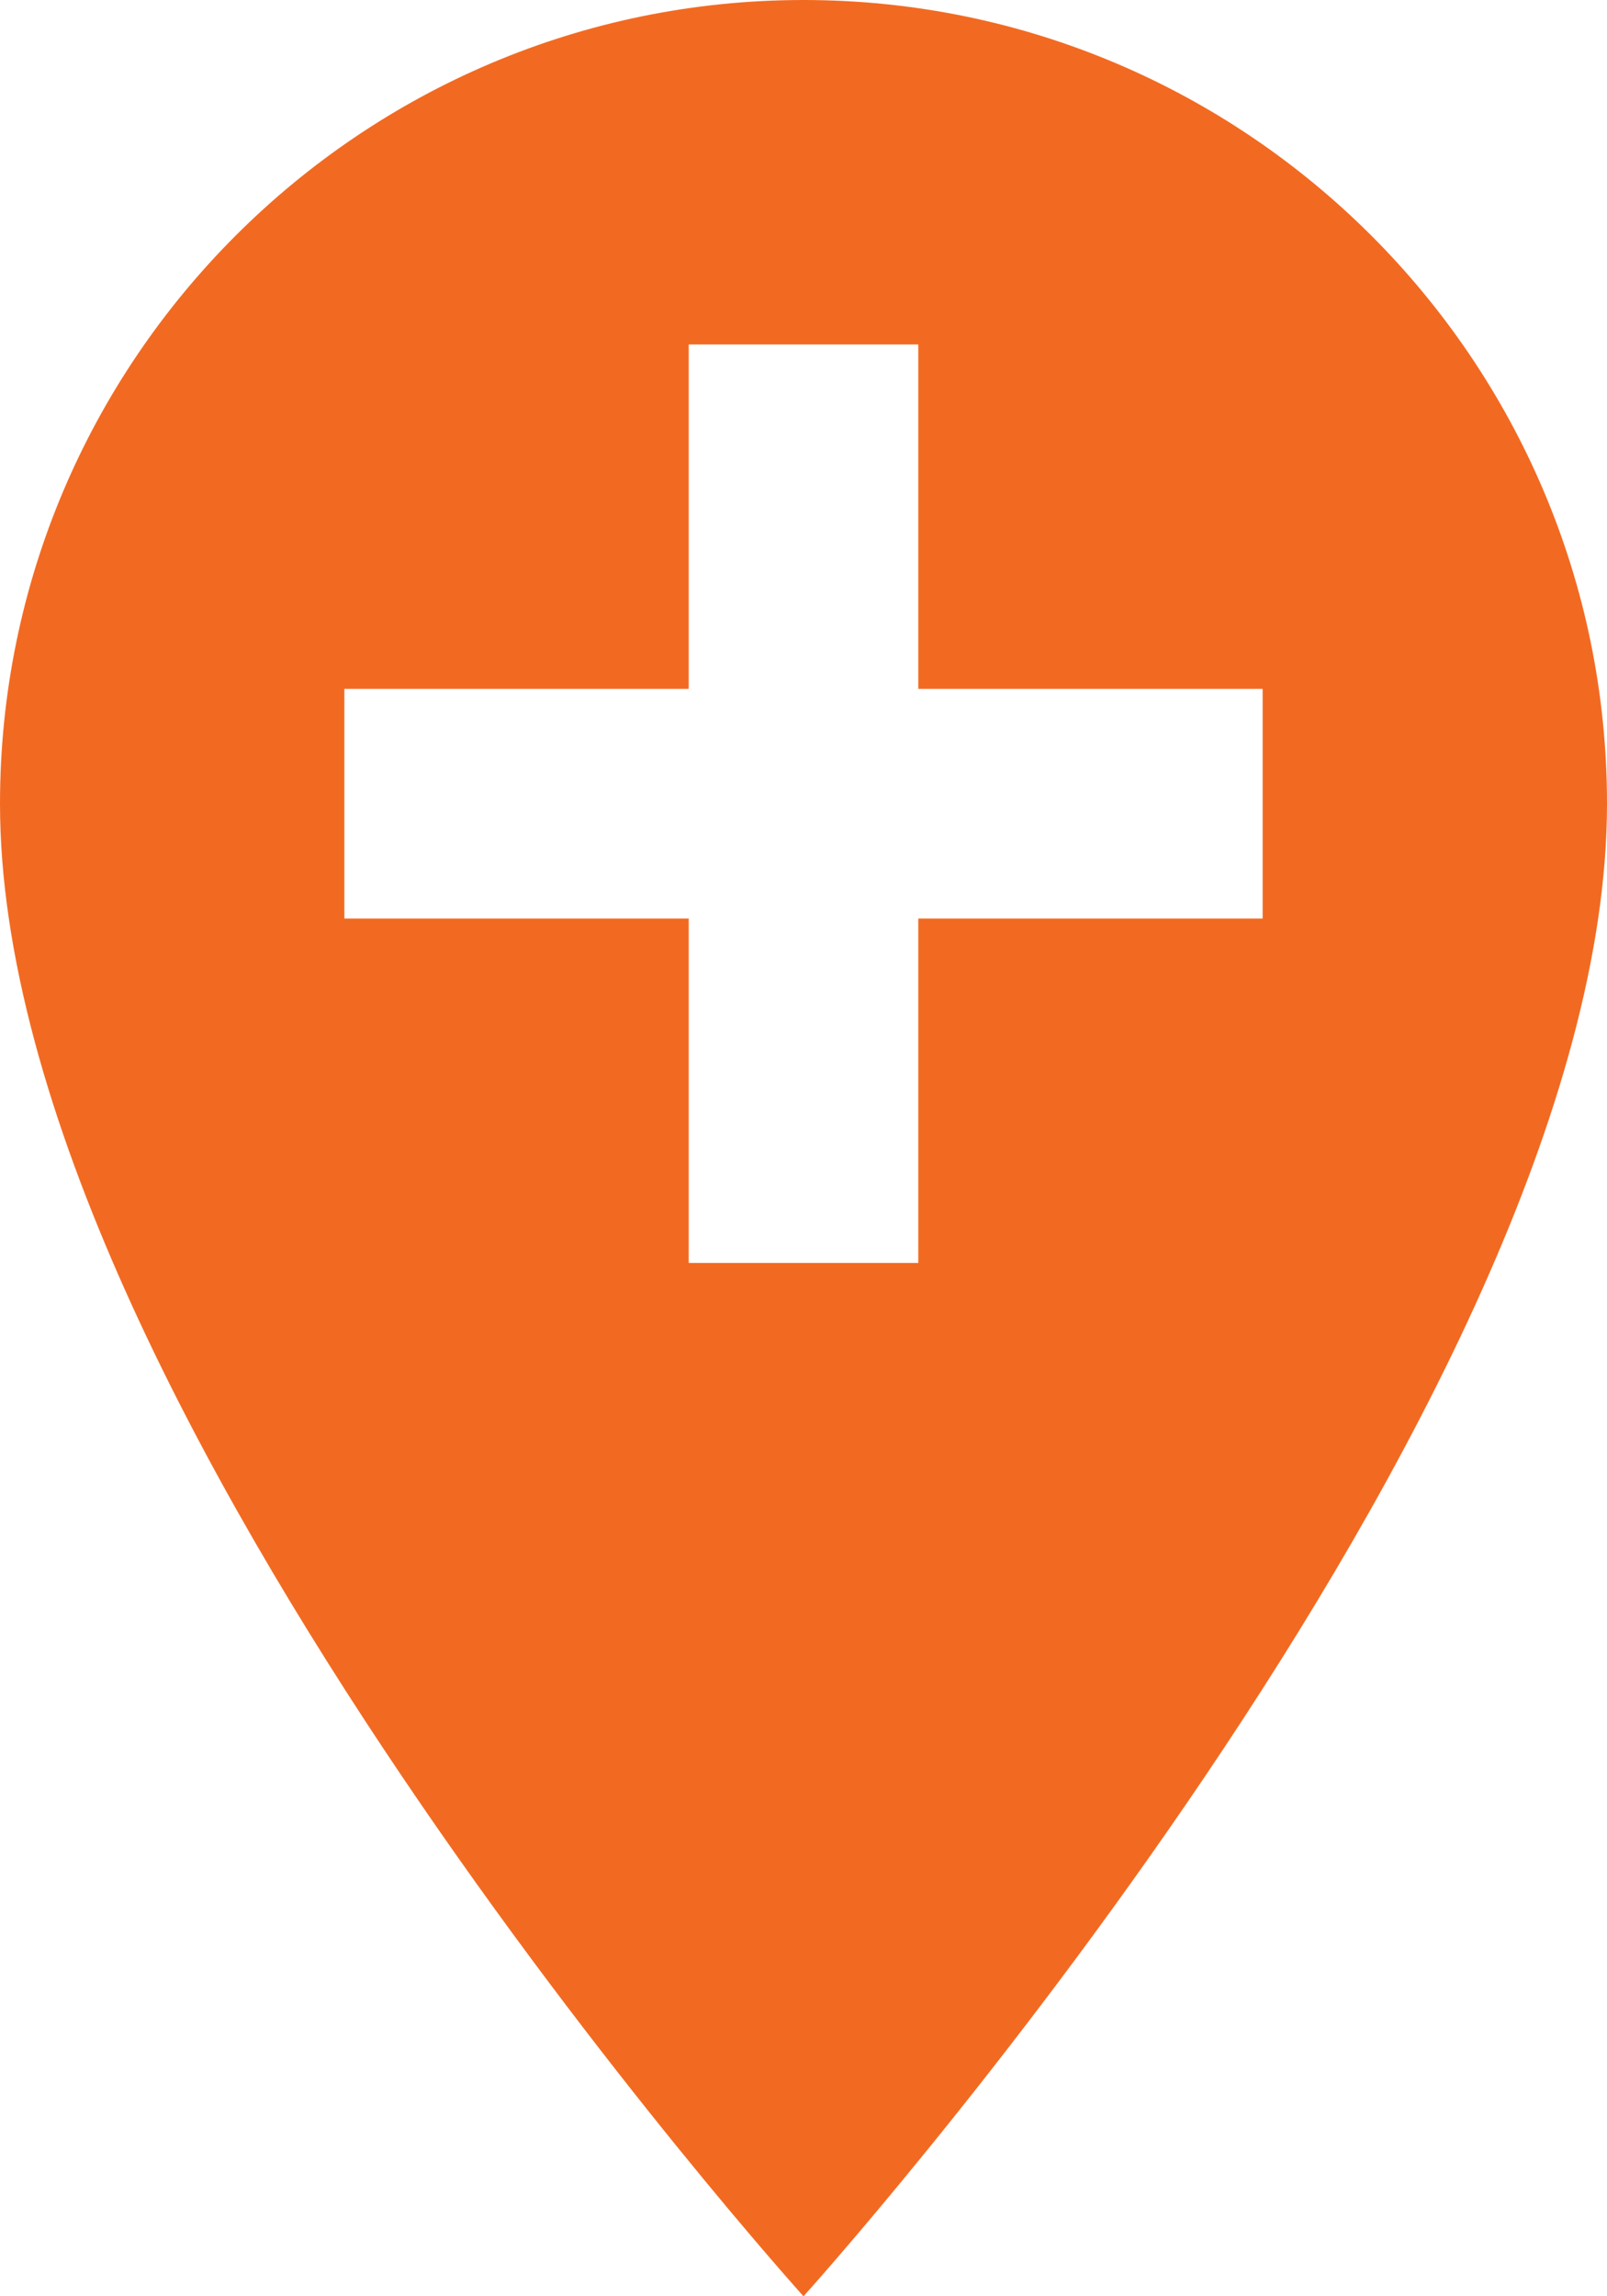 <?xml version="1.0" encoding="UTF-8"?>
<svg width="14px" height="20px" viewBox="0 0 14 20" version="1.1" xmlns="http://www.w3.org/2000/svg" xmlns:xlink="http://www.w3.org/1999/xlink">
    <!-- Generator: Sketch 52.2 (67145) - http://www.bohemiancoding.com/sketch -->
    <title>Shape`</title>
    <desc>Created with Sketch.</desc>
    <g id="Page-1" stroke="none" stroke-width="1" fill="none" fill-rule="evenodd">
        <path d="M7,0 C3.14,0 0,3.14 0,7 C0,12.25 7,20 7,20 C7,20 14,12.25 14,7 C14,3.14 10.86,0 7,0 Z M11,8 L8,8 L8,11 L6,11 L6,8 L3,8 L3,6 L6,6 L6,3 L8,3 L8,6 L11,6 L11,8 Z" id="Shape" fill="#F26A21" fill-rule="nonzero"></path>
    </g>
</svg>